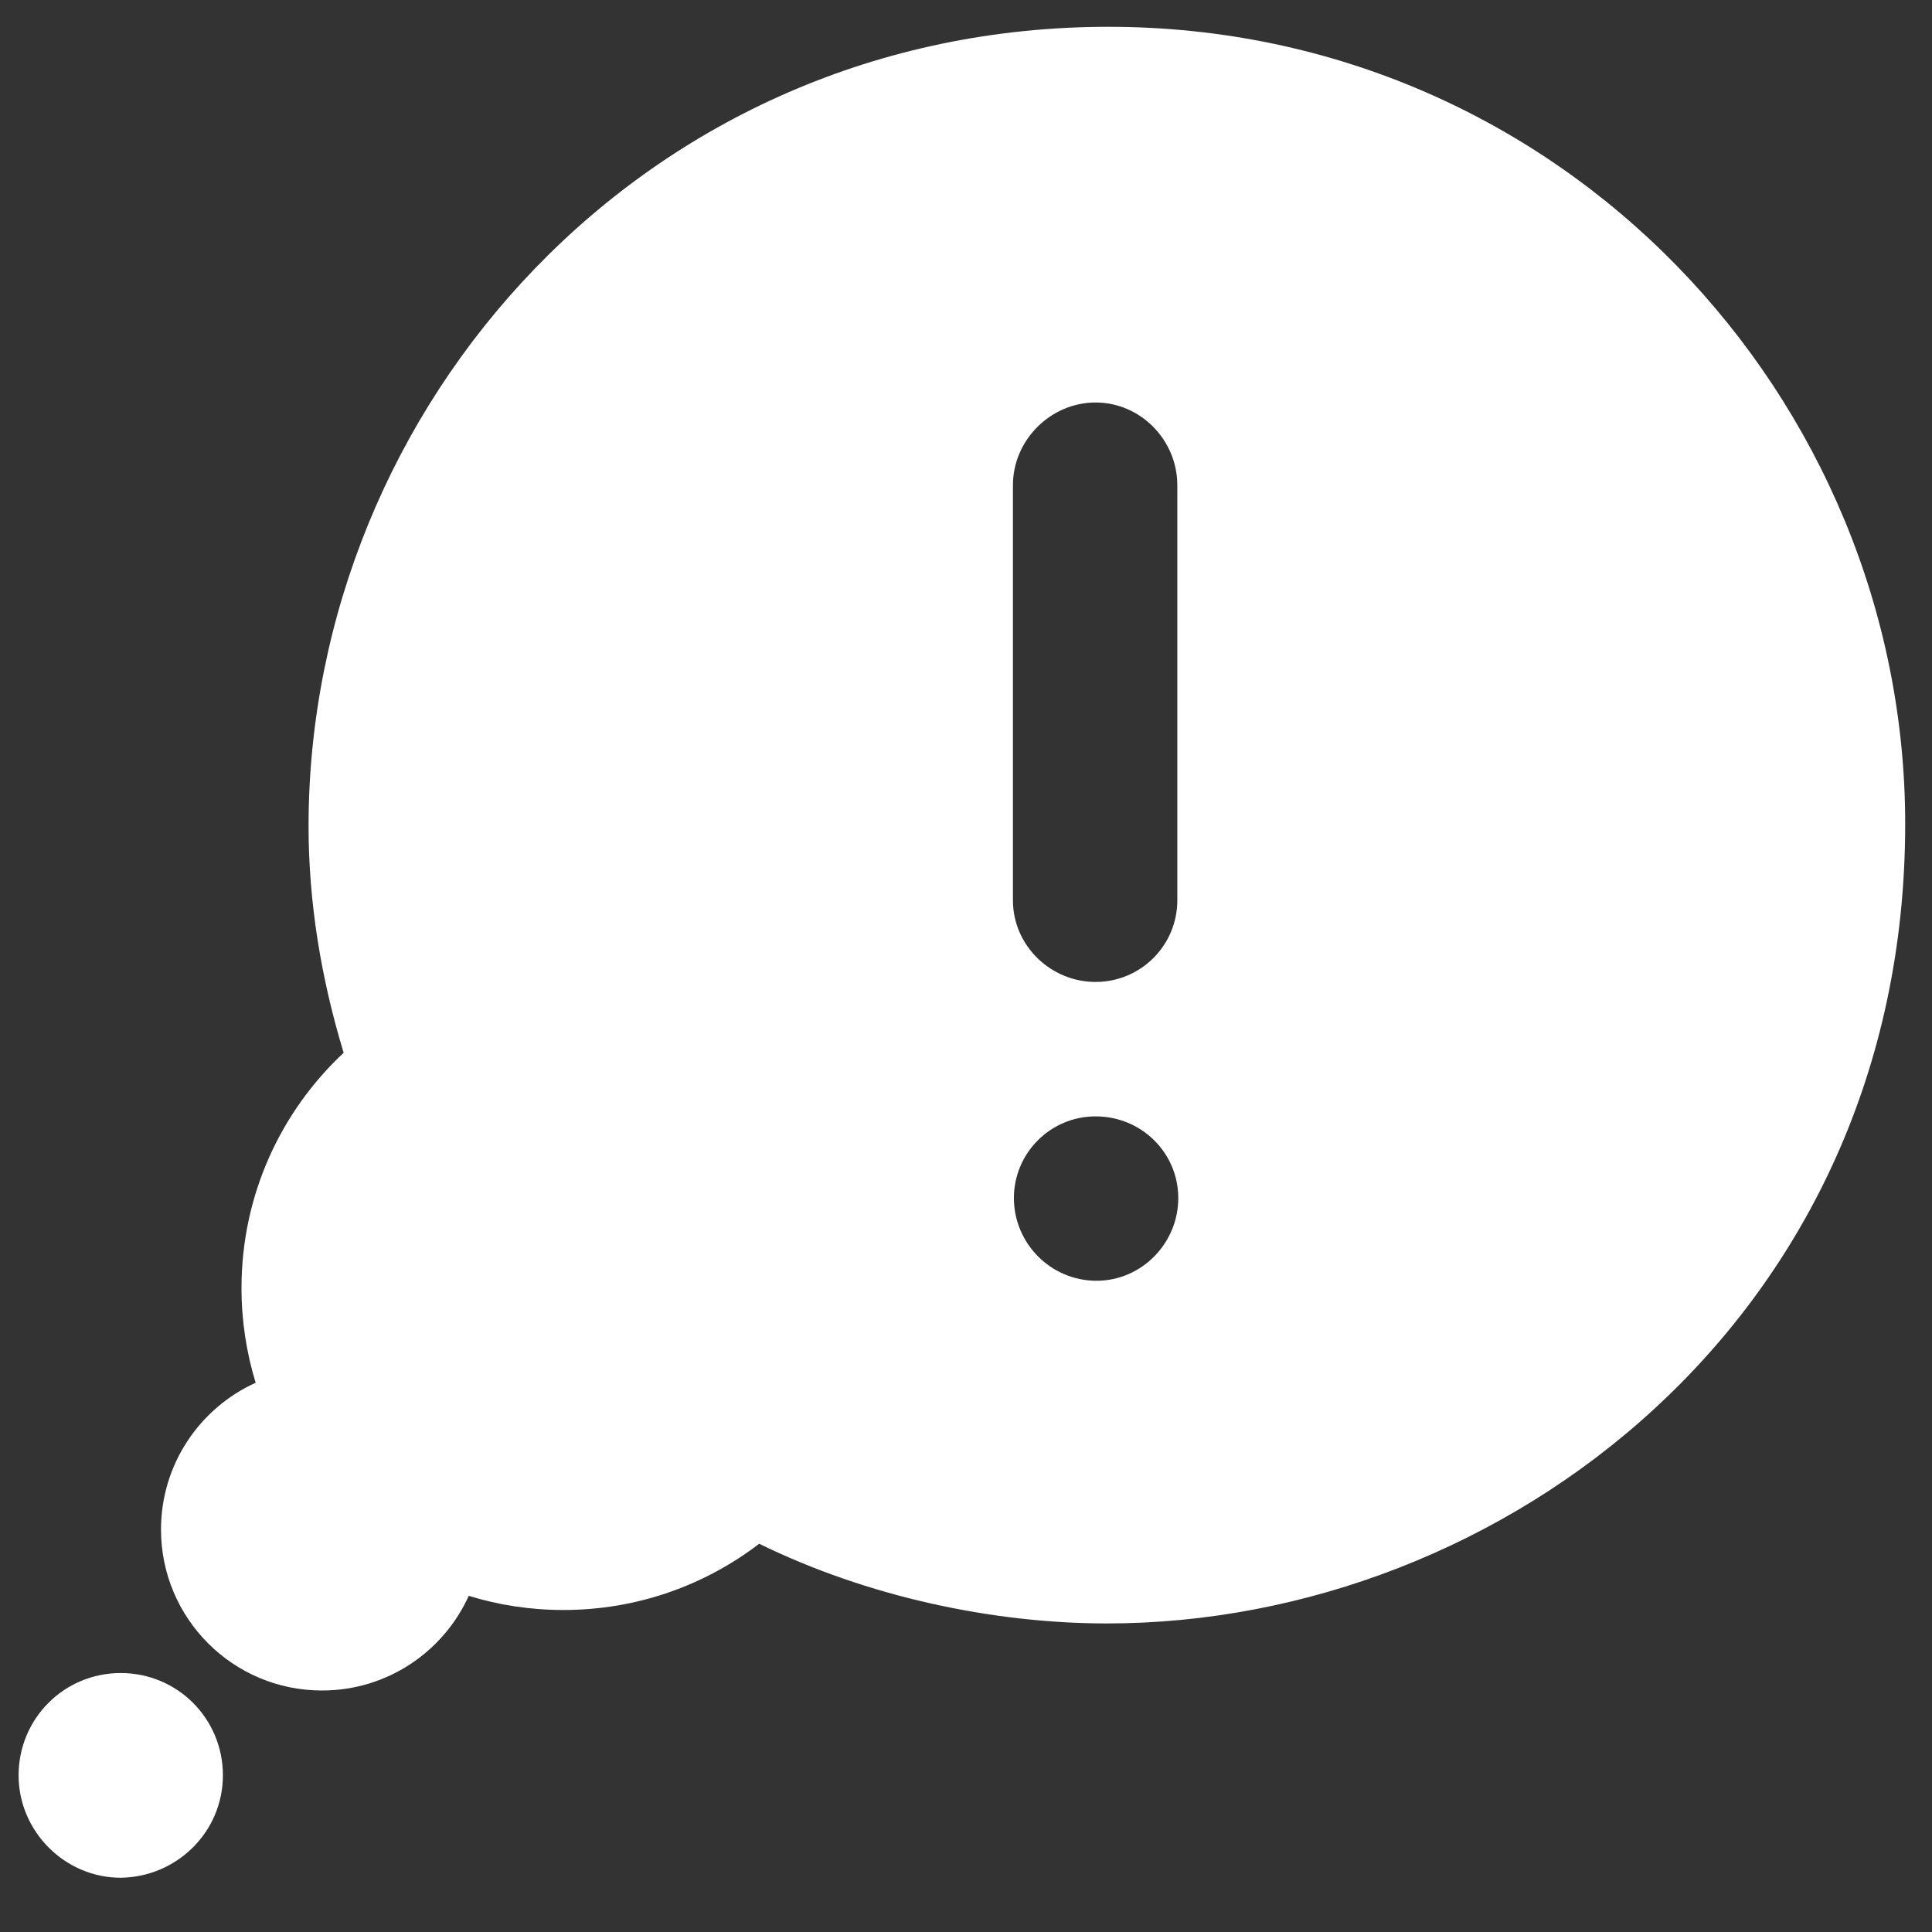 <svg width="24" height="24" viewBox="0 0 24 24" fill="none" xmlns="http://www.w3.org/2000/svg">
<rect x="0" y="0" width="24" height="24" fill="#333333" stroke="none"/>
<path fill-rule="evenodd" clip-rule="evenodd" d="M23.667 10.235C23.667 4.952 19.402 0.333 13.77 0.333C8.008 0.333 3.833 5.041 3.833 10.265C3.833 11.199 3.986 12.148 4.269 13.078C3.488 13.808 3 14.847 3 16C3 16.41 3.062 16.805 3.176 17.177C2.483 17.491 2 18.189 2 19C2 20.105 2.895 21 4 21C4.811 21 5.509 20.518 5.823 19.824C6.195 19.939 6.59 20 7 20C7.914 20 8.757 19.693 9.431 19.177C10.768 19.832 12.328 20.167 13.75 20.167C18.669 20.167 23.667 16.363 23.667 10.235ZM0.231 22.054C0.231 21.349 0.796 20.783 1.5 20.783C2.204 20.783 2.769 21.349 2.769 22.054C2.769 22.75 2.204 23.316 1.5 23.326C0.806 23.326 0.231 22.75 0.231 22.054ZM12.595 14.883C12.595 14.323 13.05 13.868 13.61 13.868C14.182 13.868 14.637 14.323 14.637 14.883C14.637 15.443 14.182 15.91 13.622 15.91C13.05 15.91 12.595 15.443 12.595 14.883ZM12.583 6.027C12.583 5.468 13.05 5 13.61 5C14.17 5 14.625 5.468 14.625 6.027V11.184C14.625 11.745 14.17 12.198 13.61 12.198C13.05 12.198 12.583 11.745 12.583 11.184V6.027Z" fill="white"/>
</svg>
